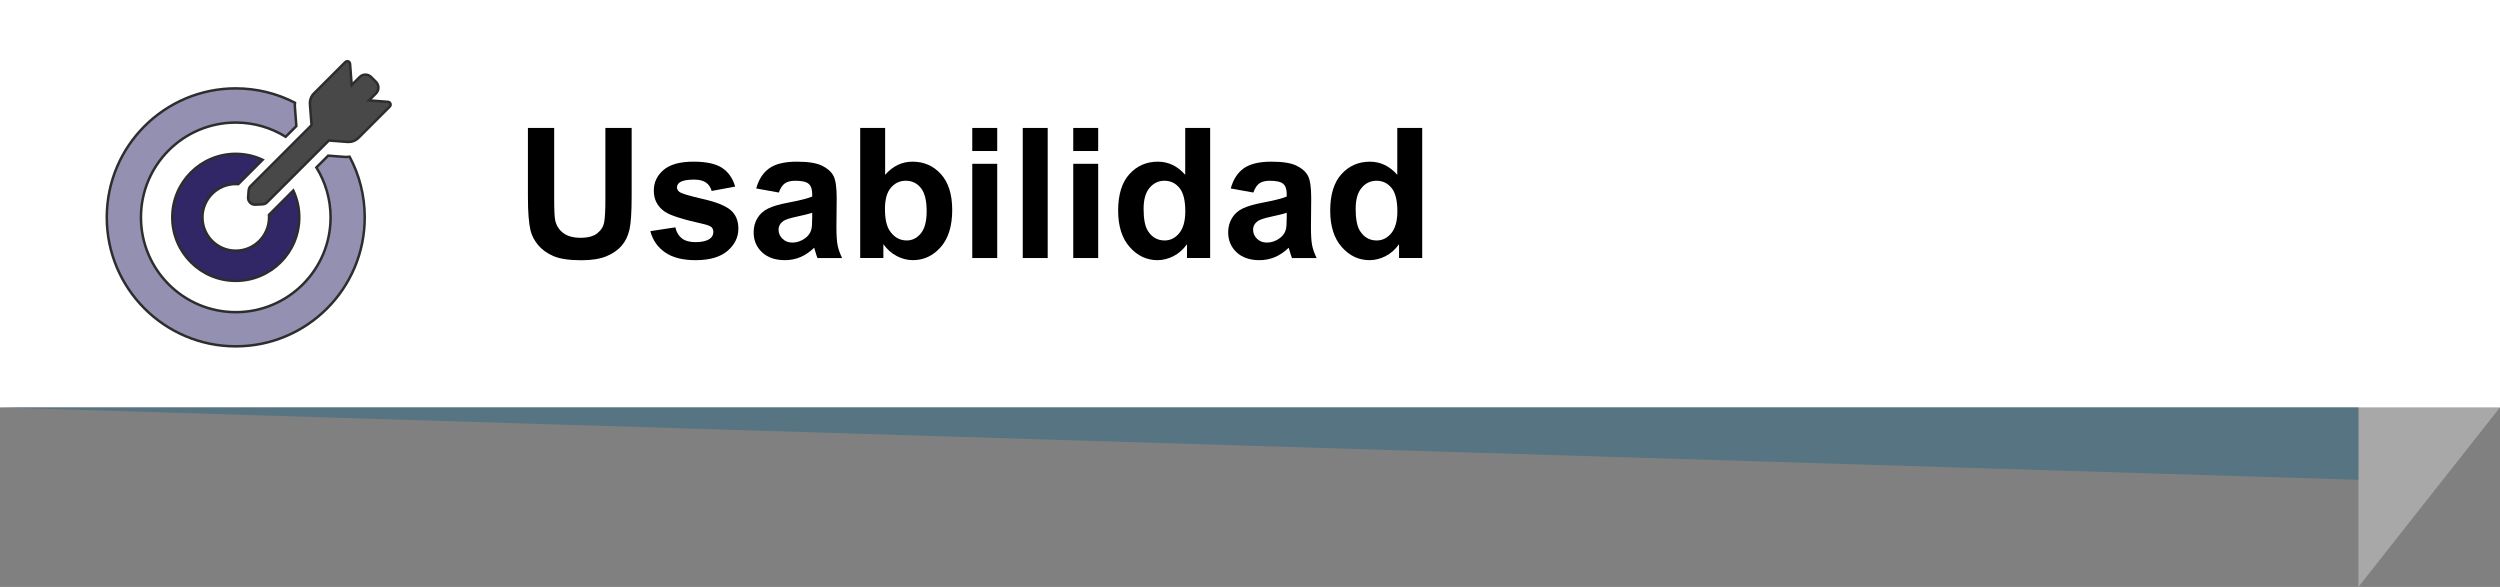 <?xml version="1.0" encoding="utf-8"?>
<!-- Generator: Adobe Illustrator 21.0.2, SVG Export Plug-In . SVG Version: 6.00 Build 0)  -->
<svg version="1.1" id="Capa_1" xmlns="http://www.w3.org/2000/svg" xmlns:xlink="http://www.w3.org/1999/xlink" x="0px" y="0px"
	 viewBox="0 0 247.637 58.139" style="enable-background:new 0 0 247.637 58.139;" xml:space="preserve">
<rect x="0" y="0" width="247.637" height="58.139" fill="#808080" stroke="none"/>
<style type="text/css">
	.st0{fill-rule:evenodd;clip-rule:evenodd;fill:#DDDDDD;}
	.st1{fill:#3B86B1;}
	.st2{opacity:0.25;fill-rule:evenodd;clip-rule:evenodd;fill:#020202;}
	.st3{fill:#FFFFFF;}
	.st4{opacity:0.5;}
	.st5{fill-rule:evenodd;clip-rule:evenodd;fill:#A8A8A8;}
	.st6{fill-rule:evenodd;clip-rule:evenodd;fill:#FFFFFF;}
	.st7{fill-rule:evenodd;clip-rule:evenodd;fill:#3B86B1;}
	.st8{opacity:0.5;fill:#2C6882;}
	.st9{opacity:0.75;fill-rule:evenodd;clip-rule:evenodd;fill:#282828;}
	.st10{opacity:0.5;fill:#FFFFFF;}
	.st11{fill-rule:evenodd;clip-rule:evenodd;fill:none;stroke:#FFFFFF;stroke-miterlimit:10;}
	.st12{fill:none;stroke:#FFFFFF;stroke-miterlimit:10;}
	.st13{fill:#FFFFFF;stroke:#3B86B1;stroke-width:1.714;stroke-miterlimit:10;}
	.st14{fill-rule:evenodd;clip-rule:evenodd;}
	.st15{opacity:0.85;fill:#FFFFFF;}
	.st16{opacity:0.5;fill-rule:evenodd;clip-rule:evenodd;}
	.st17{fill-rule:evenodd;clip-rule:evenodd;fill:#FEFEFE;}
	.st18{fill:#312767;}
	.st19{opacity:0.48;}
	.st20{opacity:0.25;}
	.st21{fill-rule:evenodd;clip-rule:evenodd;fill:#020202;}
	.st22{fill:#757575;}
	.st23{opacity:0.25;clip-path:url(#XMLID_2330_);}
	.st24{fill:#4D4789;}
	.st25{fill:#FFFFFF;stroke:#312767;stroke-miterlimit:10;}
	.st26{fill:#FFFFFF;stroke:#3B86B1;stroke-miterlimit:10;}
	.st27{fill:#ACABC9;}
	.st28{fill-rule:evenodd;clip-rule:evenodd;fill:#312767;}
	.st29{opacity:0.77;fill:#312767;}
	.st30{opacity:0.25;clip-path:url(#XMLID_2333_);}
	.st31{fill:#9490B2;stroke:#2D2D2D;stroke-width:0.25;stroke-miterlimit:10;}
	.st32{fill:#312767;stroke:#2D2D2D;stroke-width:0.25;stroke-miterlimit:10;}
	.st33{fill:#FCFCFC;}
	.st34{fill:#FFFFFF;stroke:#2D2D2D;stroke-width:0.25;stroke-miterlimit:10;}
	.st35{fill-rule:evenodd;clip-rule:evenodd;fill:#484849;stroke:#2D2D2D;stroke-width:0.25;stroke-miterlimit:10;}
	.st36{fill-rule:evenodd;clip-rule:evenodd;fill:#312767;stroke:#2D2D2D;stroke-width:0.25;stroke-miterlimit:10;}
	.st37{fill-rule:evenodd;clip-rule:evenodd;fill:#FFFFFF;stroke:#2D2D2D;stroke-width:0.25;stroke-miterlimit:10;}
	.st38{fill:#484849;stroke:#2D2D2D;stroke-width:0.25;stroke-miterlimit:10;}
	.st39{fill:#54518C;}
	.st40{fill:#FFFFFF;stroke:#FFFFFF;stroke-miterlimit:10;}
	.st41{opacity:0.25;fill-rule:evenodd;clip-rule:evenodd;fill:#FFFFFF;}
	.st42{fill:#D4A800;}
	.st43{fill:#00AEB3;}
	.st44{fill:#38353B;}
	.st45{fill:#FF8400;}
	.st46{fill:#BF3900;}
	.st47{fill:#00AA9C;}
	.st48{opacity:0.25;clip-path:url(#XMLID_2341_);}
	.st49{fill:none;stroke:#ACABC9;stroke-width:5;stroke-miterlimit:10;}
	.st50{opacity:0.25;clip-path:url(#XMLID_2350_);}
	.st51{fill:#DDDDDD;}
	.st52{opacity:0.25;clip-path:url(#XMLID_2354_);}
	.st53{fill-rule:evenodd;clip-rule:evenodd;fill:#FFFFFF;stroke:#FFFFFF;stroke-miterlimit:10;}
	.st54{fill:#F79748;}
	.st55{fill:#FF7900;}
	.st56{fill:#DD7105;}
	.st57{fill:#02897C;}
	.st58{fill:#0EAD9A;}
	.st59{fill:#28C6AF;}
	.st60{fill:#4FE0C7;}
	.st61{fill:#D37D00;}
	.st62{fill:#D14600;}
	.st63{fill:#E5B92E;}
	.st64{fill:#DD571B;}
	.st65{fill:#E28A17;}
	.st66{opacity:0.25;clip-path:url(#XMLID_2355_);}
	.st67{opacity:0.77;fill:#FFFFFF;}
	.st68{fill:#50565B;stroke:#656C70;stroke-miterlimit:10;}
	.st69{fill:#808589;stroke:#656C70;stroke-miterlimit:10;}
	.st70{fill:#252728;stroke:#000000;stroke-miterlimit:10;}
	.st71{fill:#1A1B1C;stroke:#000000;stroke-miterlimit:10;}
	.st72{fill:#A0A6AA;}
	.st73{fill:#262C35;stroke:#161A1E;stroke-miterlimit:10;}
	.st74{fill:#181D23;}
	.st75{fill:#EABA96;stroke:#E0AA86;stroke-miterlimit:10;}
	.st76{fill:#E0AA86;}
	.st77{stroke:#000000;stroke-width:0.75;stroke-linecap:square;stroke-linejoin:bevel;stroke-miterlimit:10;}
	.st78{fill:#0F1C3F;stroke:#182951;stroke-miterlimit:10;}
	.st79{fill:#132354;stroke:#3F6093;stroke-miterlimit:10;}
	.st80{fill:#0F1C3F;}
	.st81{fill:none;stroke:#3F6093;stroke-width:0.75;stroke-miterlimit:10;}
	.st82{fill:#DBA682;}
	.st83{fill:none;stroke:#E0AA86;stroke-miterlimit:10;}
	.st84{fill:none;stroke:#E0AA86;stroke-linejoin:bevel;stroke-miterlimit:10;}
	.st85{fill:#8A0A8E;stroke:#AC34B2;stroke-miterlimit:10;}
	.st86{fill:#810C87;}
	.st87{fill:#680B6D;}
	.st88{fill:#AC34B2;stroke:#AC34B2;stroke-width:0.5;stroke-miterlimit:10;}
	.st89{fill:none;stroke:#959DA0;stroke-width:0.5;stroke-miterlimit:10;}
	.st90{fill:#959DA0;stroke:#959DA0;stroke-width:0.5;stroke-miterlimit:10;}
	.st91{fill:none;stroke:#AC34B2;stroke-miterlimit:10;}
	.st92{fill:#282828;stroke:#000000;stroke-miterlimit:10;}
	.st93{fill:#EABA96;stroke:#E0AA86;stroke-width:0.5;stroke-miterlimit:10;}
	.st94{fill:#B7896A;}
	.st95{stroke:#000000;stroke-miterlimit:10;}
	.st96{fill:#C1A578;}
	.st97{stroke:#000000;stroke-width:0.25;stroke-linecap:round;stroke-linejoin:round;stroke-miterlimit:10;}
	.st98{fill:#FFFFFF;stroke:#000000;stroke-width:0.25;stroke-linecap:round;stroke-linejoin:round;stroke-miterlimit:10;}
	.st99{fill:#70582D;}
	.st100{stroke:#000000;stroke-linecap:round;stroke-linejoin:round;stroke-miterlimit:10;}
	.st101{fill:none;stroke:#D8A27D;stroke-width:0.75;stroke-miterlimit:10;}
	.st102{fill:#561409;}
	.st103{fill:#BA2A13;}
	.st104{fill:#9E3025;stroke:#4C2311;stroke-width:0.25;stroke-miterlimit:10;}
	.st105{fill:#871D08;stroke:#4C2311;stroke-width:0.25;stroke-miterlimit:10;}
	.st106{fill:#DDAC8A;}
	.st107{fill:#A5ABAD;stroke:#959DA0;stroke-width:0.5;stroke-miterlimit:10;}
	.st108{fill:#B1BABC;}
	.st109{fill:none;stroke:#153847;stroke-width:5;stroke-miterlimit:10;}
	.st110{fill:#3CA7AF;}
	.st111{fill:#3DAD8D;}
	.st112{fill:#3DAA61;}
	.st113{fill:#67A53F;}
	.st114{fill:#95A340;}
	.st115{opacity:0.25;clip-path:url(#XMLID_2356_);}
	.st116{opacity:0.25;clip-path:url(#XMLID_2357_);}
	.st117{opacity:0.25;clip-path:url(#XMLID_2358_);}
	.st118{clip-path:url(#SVGID_2_);}
	.st119{fill:none;stroke:#3F6093;stroke-miterlimit:10;}
	.st120{fill:none;stroke:#3F6093;stroke-width:0.75;stroke-linecap:round;stroke-linejoin:round;}
	.st121{fill:none;stroke:#3F6093;stroke-width:0.75;stroke-linecap:round;stroke-linejoin:round;stroke-dasharray:0.989,0.989;}
	
		.st122{fill:none;stroke:#3F6093;stroke-width:0.75;stroke-linecap:round;stroke-linejoin:round;stroke-miterlimit:10;stroke-dasharray:1;}
	.st123{fill:#EAEAEA;stroke:#FFFFFF;stroke-width:0.25;stroke-miterlimit:10;}
	.st124{fill:#D8D8D8;}
	.st125{fill:#282828;stroke:#000000;stroke-width:0.75;stroke-miterlimit:10;}
	.st126{opacity:0.33;fill:#FFFFFF;}
	.st127{fill:none;stroke:#000000;stroke-width:1.5;stroke-linecap:round;stroke-linejoin:round;stroke-miterlimit:10;}
	.st128{clip-path:url(#SVGID_4_);}
	.st129{opacity:0.64;}
	.st130{fill:#1D1D1B;}
	.st131{fill:#C9C9C9;}
</style>
<g>
	<g id="XMLID_2232_">
		<g>
			<polygon class="st5" points="233.611,58.139 247.637,40.353 237.212,20.184 233.611,20.187 			"/>
		</g>
	</g>
	<rect id="XMLID_2230_" x="0" class="st6" width="247.637" height="40.353"/>
	<g>
		<g>
			<path d="M52.292,12.674h2.602v6.979c0,1.107,0.032,1.825,0.097,2.153c0.111,0.527,0.377,0.951,0.795,1.27
				s0.992,0.478,1.718,0.478c0.738,0,1.295-0.15,1.67-0.453c0.375-0.301,0.601-0.672,0.677-1.111
				s0.114-1.169,0.114-2.188v-7.128h2.602v6.768c0,1.547-0.07,2.64-0.211,3.278s-0.4,1.178-0.778,1.617
				s-0.883,0.79-1.516,1.05c-0.633,0.261-1.459,0.392-2.478,0.392c-1.23,0-2.164-0.143-2.799-0.427
				c-0.636-0.283-1.138-0.652-1.507-1.107c-0.369-0.453-0.612-0.93-0.73-1.428
				c-0.17-0.738-0.255-1.828-0.255-3.269V12.674z"/>
			<path d="M64.421,22.896l2.478-0.378c0.105,0.48,0.319,0.846,0.642,1.094c0.322,0.25,0.773,0.374,1.353,0.374
				c0.639,0,1.119-0.117,1.441-0.352c0.217-0.164,0.325-0.384,0.325-0.659c0-0.188-0.059-0.343-0.176-0.466
				c-0.123-0.117-0.398-0.226-0.826-0.325c-1.992-0.44-3.255-0.841-3.788-1.204
				c-0.738-0.504-1.107-1.204-1.107-2.101c0-0.809,0.319-1.488,0.958-2.039s1.629-0.826,2.971-0.826
				c1.277,0,2.227,0.208,2.848,0.624s1.049,1.031,1.283,1.846l-2.329,0.431c-0.1-0.363-0.289-0.642-0.567-0.835
				s-0.675-0.29-1.191-0.29c-0.65,0-1.116,0.091-1.397,0.273c-0.188,0.129-0.281,0.296-0.281,0.501
				c0,0.176,0.082,0.325,0.246,0.448c0.223,0.164,0.992,0.396,2.307,0.694s2.234,0.665,2.755,1.099
				c0.516,0.44,0.773,1.052,0.773,1.837c0,0.856-0.357,1.591-1.072,2.206s-1.772,0.923-3.173,0.923
				c-1.272,0-2.278-0.258-3.019-0.773S64.649,23.78,64.421,22.896z"/>
			<path d="M77.147,19.072l-2.241-0.404c0.252-0.902,0.685-1.57,1.301-2.004s1.529-0.65,2.742-0.65
				c1.102,0,1.922,0.131,2.461,0.391c0.539,0.262,0.918,0.593,1.138,0.994s0.33,1.138,0.33,2.21l-0.026,2.883
				c0,0.82,0.04,1.426,0.119,1.815s0.227,0.807,0.444,1.252h-2.443c-0.065-0.164-0.144-0.407-0.237-0.73
				c-0.041-0.146-0.07-0.243-0.088-0.29c-0.422,0.41-0.873,0.718-1.353,0.923s-0.993,0.308-1.538,0.308
				c-0.961,0-1.718-0.261-2.272-0.782s-0.831-1.181-0.831-1.978c0-0.527,0.126-0.998,0.378-1.41
				c0.252-0.414,0.605-0.731,1.059-0.949c0.454-0.221,1.109-0.412,1.964-0.576c1.154-0.217,1.954-0.419,2.399-0.606
				v-0.246c0-0.475-0.117-0.814-0.352-1.015c-0.234-0.203-0.677-0.304-1.327-0.304
				c-0.44,0-0.782,0.087-1.028,0.259C77.499,18.336,77.3,18.639,77.147,19.072z M80.452,21.076
				c-0.316,0.105-0.817,0.231-1.503,0.378s-1.134,0.29-1.345,0.431c-0.322,0.229-0.483,0.519-0.483,0.87
				c0,0.346,0.129,0.644,0.387,0.896s0.586,0.378,0.984,0.378c0.445,0,0.87-0.146,1.274-0.44
				c0.299-0.223,0.495-0.495,0.589-0.817c0.065-0.211,0.097-0.612,0.097-1.204V21.076z"/>
			<path d="M85.207,25.559V12.674h2.47v4.641c0.762-0.867,1.664-1.301,2.707-1.301c1.137,0,2.077,0.412,2.821,1.234
				c0.744,0.824,1.116,2.006,1.116,3.547c0,1.594-0.379,2.821-1.138,3.683s-1.68,1.292-2.764,1.292
				c-0.533,0-1.059-0.134-1.578-0.4c-0.519-0.266-0.965-0.66-1.34-1.182v1.371H85.207z M87.659,20.69
				c0,0.967,0.152,1.682,0.457,2.144c0.428,0.656,0.996,0.984,1.705,0.984c0.545,0,1.009-0.232,1.393-0.699
				c0.384-0.465,0.576-1.199,0.576-2.201c0-1.066-0.193-1.835-0.58-2.307s-0.882-0.708-1.485-0.708
				c-0.592,0-1.084,0.231-1.477,0.69S87.659,19.752,87.659,20.69z"/>
			<path d="M96.308,14.959v-2.285h2.47v2.285H96.308z M96.308,25.559v-9.334h2.47v9.334H96.308z"/>
			<path d="M101.309,25.559V12.674h2.47v12.885H101.309z"/>
			<path d="M106.31,14.959v-2.285h2.47v2.285H106.31z M106.31,25.559v-9.334h2.47v9.334H106.31z"/>
			<path d="M119.871,25.559h-2.294v-1.371c-0.381,0.533-0.831,0.931-1.349,1.191
				c-0.519,0.26-1.042,0.391-1.569,0.391c-1.072,0-1.991-0.432-2.755-1.297c-0.765-0.863-1.147-2.069-1.147-3.616
				c0-1.582,0.372-2.784,1.116-3.608c0.744-0.822,1.685-1.234,2.821-1.234c1.043,0,1.945,0.434,2.707,1.301v-4.641
				h2.47V25.559z M113.279,20.69c0,0.996,0.138,1.717,0.413,2.162c0.398,0.644,0.955,0.967,1.67,0.967
				c0.568,0,1.052-0.242,1.45-0.725c0.398-0.484,0.598-1.206,0.598-2.167c0-1.072-0.193-1.844-0.58-2.315
				s-0.882-0.708-1.485-0.708c-0.586,0-1.077,0.233-1.472,0.698C113.477,19.069,113.279,19.764,113.279,20.69z"/>
			<path d="M124.151,19.072l-2.241-0.404c0.252-0.902,0.685-1.57,1.301-2.004s1.529-0.65,2.742-0.65
				c1.102,0,1.922,0.131,2.461,0.391c0.539,0.262,0.918,0.593,1.138,0.994s0.33,1.138,0.33,2.21l-0.026,2.883
				c0,0.82,0.04,1.426,0.119,1.815s0.227,0.807,0.444,1.252h-2.443c-0.065-0.164-0.144-0.407-0.237-0.73
				c-0.041-0.146-0.07-0.243-0.088-0.29c-0.422,0.41-0.873,0.718-1.353,0.923s-0.993,0.308-1.538,0.308
				c-0.961,0-1.718-0.261-2.272-0.782s-0.831-1.181-0.831-1.978c0-0.527,0.126-0.998,0.378-1.41
				c0.252-0.414,0.605-0.731,1.059-0.949c0.454-0.221,1.109-0.412,1.964-0.576c1.154-0.217,1.954-0.419,2.399-0.606
				v-0.246c0-0.475-0.117-0.814-0.352-1.015c-0.234-0.203-0.677-0.304-1.327-0.304
				c-0.44,0-0.782,0.087-1.028,0.259C124.503,18.336,124.304,18.639,124.151,19.072z M127.456,21.076
				c-0.316,0.105-0.817,0.231-1.503,0.378s-1.134,0.29-1.345,0.431c-0.322,0.229-0.483,0.519-0.483,0.87
				c0,0.346,0.129,0.644,0.387,0.896s0.586,0.378,0.984,0.378c0.445,0,0.87-0.146,1.274-0.44
				c0.299-0.223,0.495-0.495,0.589-0.817c0.065-0.211,0.097-0.612,0.097-1.204V21.076z"/>
			<path d="M140.877,25.559h-2.294v-1.371c-0.381,0.533-0.831,0.931-1.349,1.191
				c-0.519,0.26-1.042,0.391-1.569,0.391c-1.072,0-1.991-0.432-2.755-1.297c-0.765-0.863-1.147-2.069-1.147-3.616
				c0-1.582,0.372-2.784,1.116-3.608c0.744-0.822,1.685-1.234,2.821-1.234c1.043,0,1.945,0.434,2.707,1.301v-4.641
				h2.47V25.559z M134.285,20.69c0,0.996,0.138,1.717,0.413,2.162c0.398,0.644,0.955,0.967,1.67,0.967
				c0.568,0,1.052-0.242,1.45-0.725c0.398-0.484,0.598-1.206,0.598-2.167c0-1.072-0.193-1.844-0.58-2.315
				s-0.882-0.708-1.485-0.708c-0.586,0-1.077,0.233-1.472,0.698C134.483,19.069,134.285,19.764,134.285,20.69z"/>
		</g>
	</g>
	<g>
		<path class="st31" d="M23.353,34.306c7.056,0,12.775-5.719,12.775-12.775c0-2.171-0.54-4.214-1.494-6.003
			c-0.104,0.015-0.212,0.021-0.316,0.021c-0.059,0-0.122-0.003-0.185-0.006l-1.625-0.125l-1.169,1.169
			c0.891,1.438,1.407,3.131,1.407,4.944c0,5.186-4.205,9.39-9.39,9.39c-5.186,0-9.393-4.205-9.393-9.39
			c0-5.186,4.205-9.39,9.39-9.39c1.816,0,3.51,0.516,4.944,1.407l1.059-1.059l-0.143-1.864
			c-0.012-0.149-0.009-0.298,0.006-0.444c-1.756-0.909-3.751-1.425-5.869-1.425c-7.053,0-12.772,5.719-12.772,12.775
			C10.578,28.587,16.298,34.306,23.353,34.306L23.353,34.306z M23.353,34.306"/>
		<path class="st32" d="M23.353,18.23c0.084,0,0.167,0.003,0.251,0.009l2.359-2.359l0.051-0.051
			c-0.808-0.379-1.709-0.59-2.66-0.59c-3.474,0-6.289,2.815-6.289,6.289c0,3.474,2.815,6.292,6.289,6.292
			c3.474,0,6.289-2.815,6.289-6.289c0-0.951-0.212-1.852-0.59-2.66l-0.051,0.051l-2.359,2.359
			c0.006,0.083,0.009,0.167,0.009,0.251c0,1.822-1.476,3.301-3.301,3.301c-1.825,0-3.298-1.479-3.298-3.301
			C20.052,19.709,21.531,18.23,23.353,18.23L23.353,18.23z M23.353,18.23"/>
		<path class="st18" d="M36.554,9.942l0.691-0.691c0.316-0.316,0.316-0.824,0-1.14l-0.479-0.481
			c-0.158-0.158-0.364-0.237-0.569-0.237c-0.204,0-0.413,0.079-0.569,0.237L34.837,8.421l-0.163-2.108
			c-0.011-0.155-0.139-0.25-0.272-0.25c-0.068,0-0.136,0.025-0.191,0.079l-3.115,3.115
			c-0.28,0.28-0.424,0.669-0.395,1.066l0.008,0.122l0.15,1.951l-1.126,1.126l-2.027,2.027l-0.046,0.046
			l-1.962,1.962l-0.871,0.871c-0.114,0.114-0.185,0.267-0.196,0.427l-0.054,0.683
			c-0.033,0.397,0.283,0.735,0.677,0.735h0.035l0.721-0.035c0.169-0.008,0.329-0.079,0.446-0.199l6.121-6.121
			l1.779,0.136l0.079,0.005c0.035,0.003,0.071,0.003,0.103,0.003c0.359,0,0.705-0.141,0.963-0.397l3.112-3.112
			c0.163-0.163,0.06-0.446-0.171-0.463L36.554,9.942z M36.554,9.942"/>
		<path class="st38" d="M36.554,9.942l0.691-0.691c0.316-0.316,0.316-0.824,0-1.14l-0.479-0.481
			c-0.158-0.158-0.364-0.237-0.569-0.237c-0.204,0-0.413,0.079-0.569,0.237L34.837,8.421l-0.163-2.108
			c-0.011-0.155-0.139-0.25-0.272-0.25c-0.068,0-0.136,0.025-0.191,0.079l-3.115,3.115
			c-0.28,0.28-0.424,0.669-0.395,1.066l0.008,0.122l0.15,1.951l-1.126,1.126l-2.027,2.027l-0.046,0.046
			l-1.962,1.962l-0.871,0.871c-0.114,0.114-0.185,0.267-0.196,0.427l-0.054,0.683
			c-0.033,0.397,0.283,0.735,0.677,0.735h0.035l0.721-0.035c0.169-0.008,0.329-0.079,0.446-0.199l6.121-6.121
			l1.779,0.136l0.079,0.005c0.035,0.003,0.071,0.003,0.103,0.003c0.359,0,0.705-0.141,0.963-0.397l3.112-3.112
			c0.163-0.163,0.06-0.446-0.171-0.463L36.554,9.942z M36.554,9.942"/>
	</g>
	<polygon id="XMLID_1900_" class="st8" points="233.611,47.524 0,40.353 233.611,40.353 	"/>
</g>
</svg>
